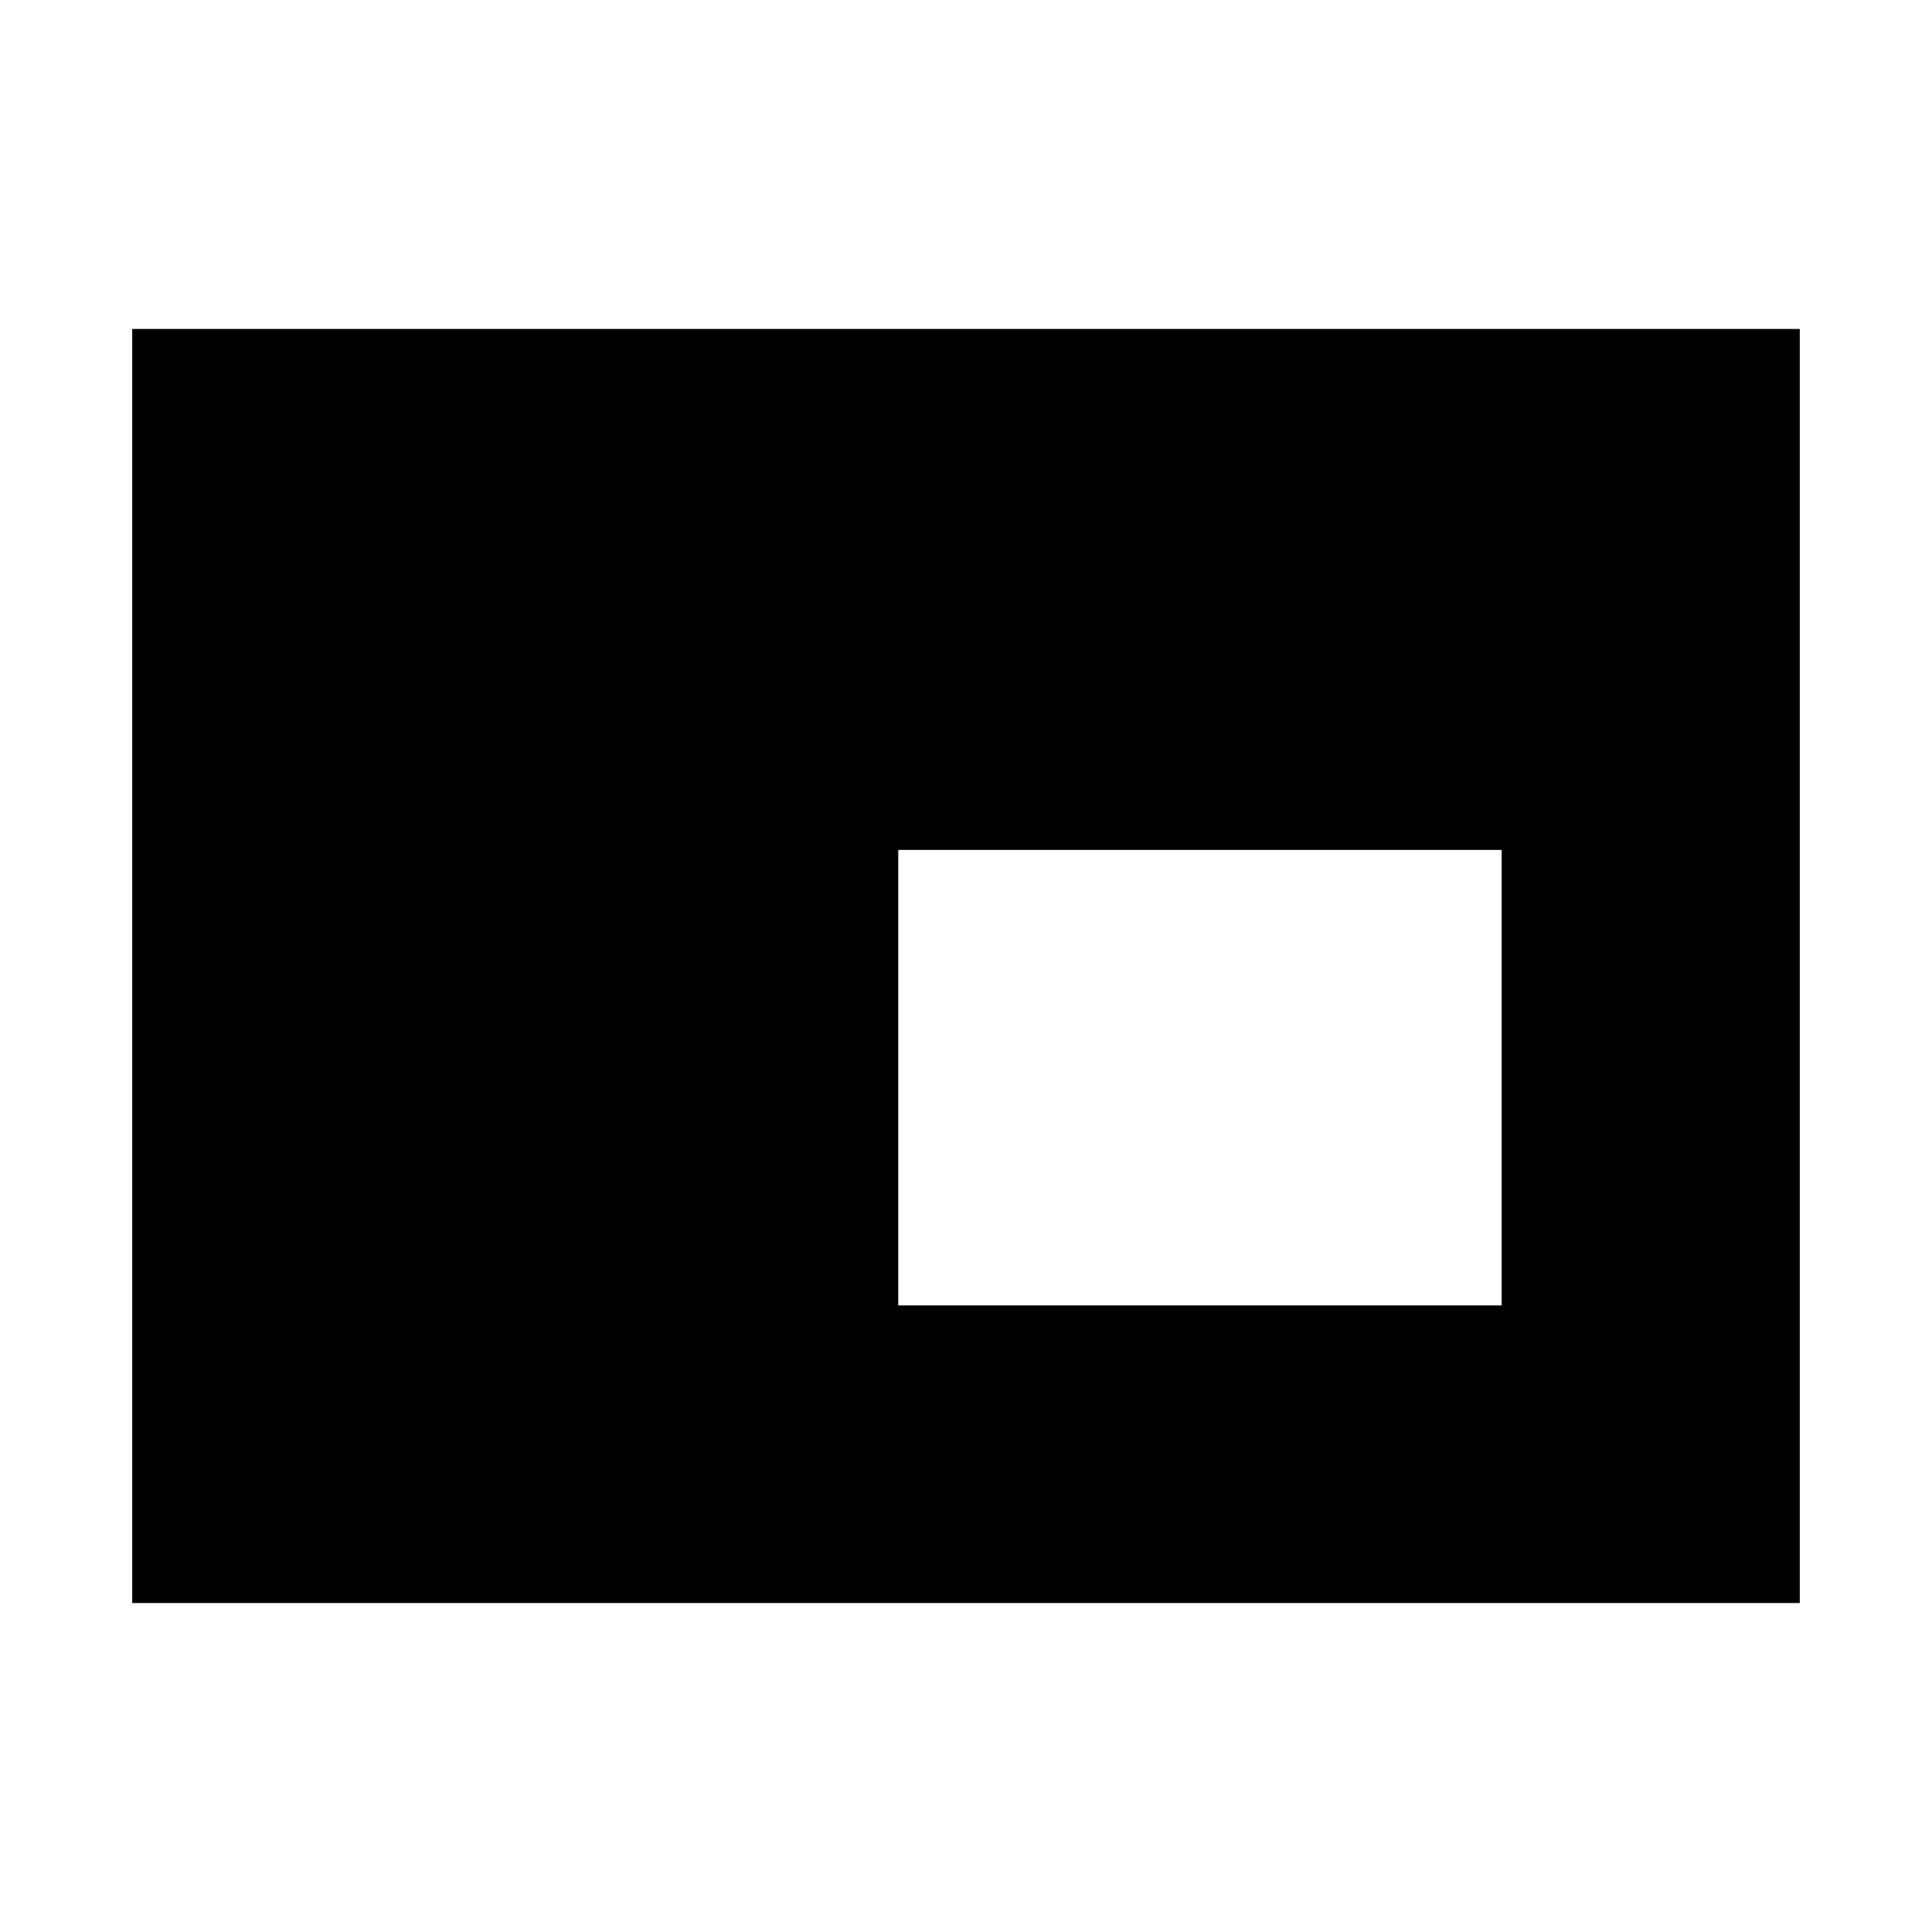 <svg xmlns="http://www.w3.org/2000/svg" height="20" viewBox="0 -960 960 960" width="20"><path d="M65.7-163.46v-633.08h828.6v633.08H65.7Zm380.63-147.89h299.84v-226.32H446.33v226.32Zm150.04-113.28Z"/></svg>